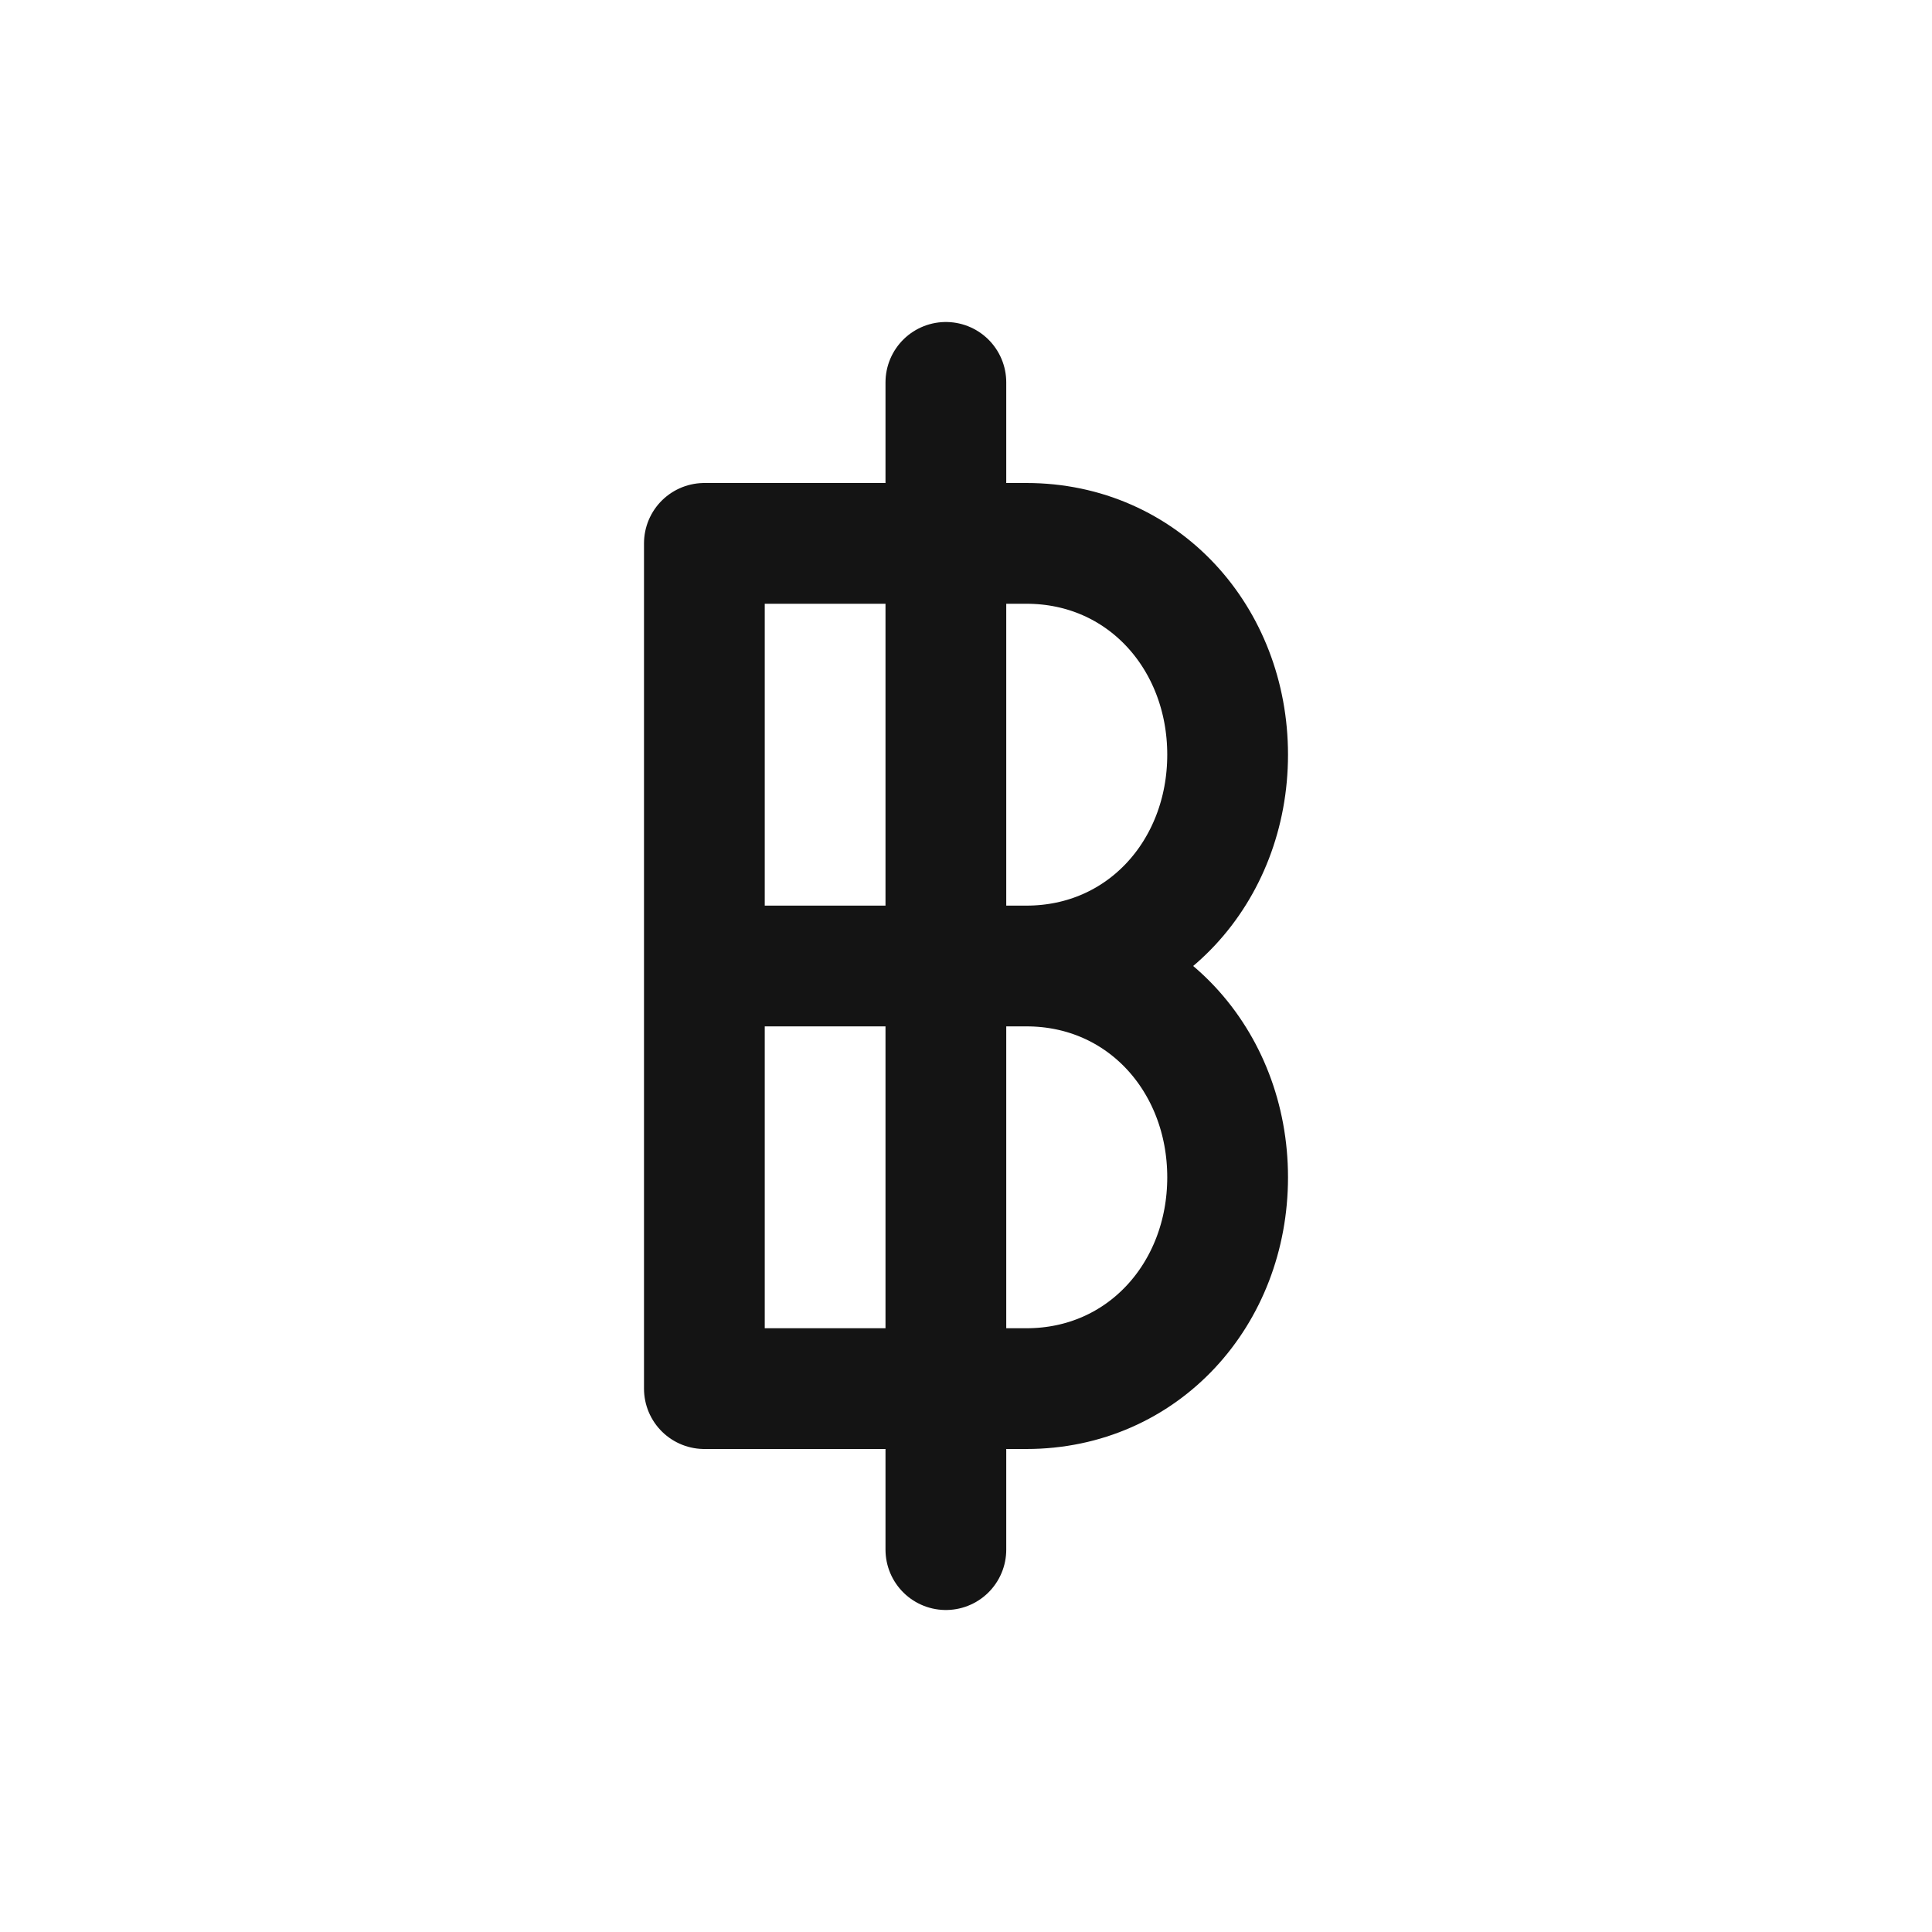 <svg xmlns="http://www.w3.org/2000/svg" fill="none" viewBox="0 0 24 24" class="acv-icon"><path stroke="#141414" stroke-linecap="round" stroke-linejoin="round" stroke-width="1.5" d="M8.75 12v5.25h3m-3-5.25h4m-4 0V6.75h3m1 5.25c1.45 0 2.5 1.175 2.5 2.625s-1.05 2.625-2.5 2.625h-1m1-5.25c1.45 0 2.5-1.175 2.5-2.625S14.2 6.75 12.75 6.75h-1m0 0v-2m0 2v10.5m0 0v2"/></svg>